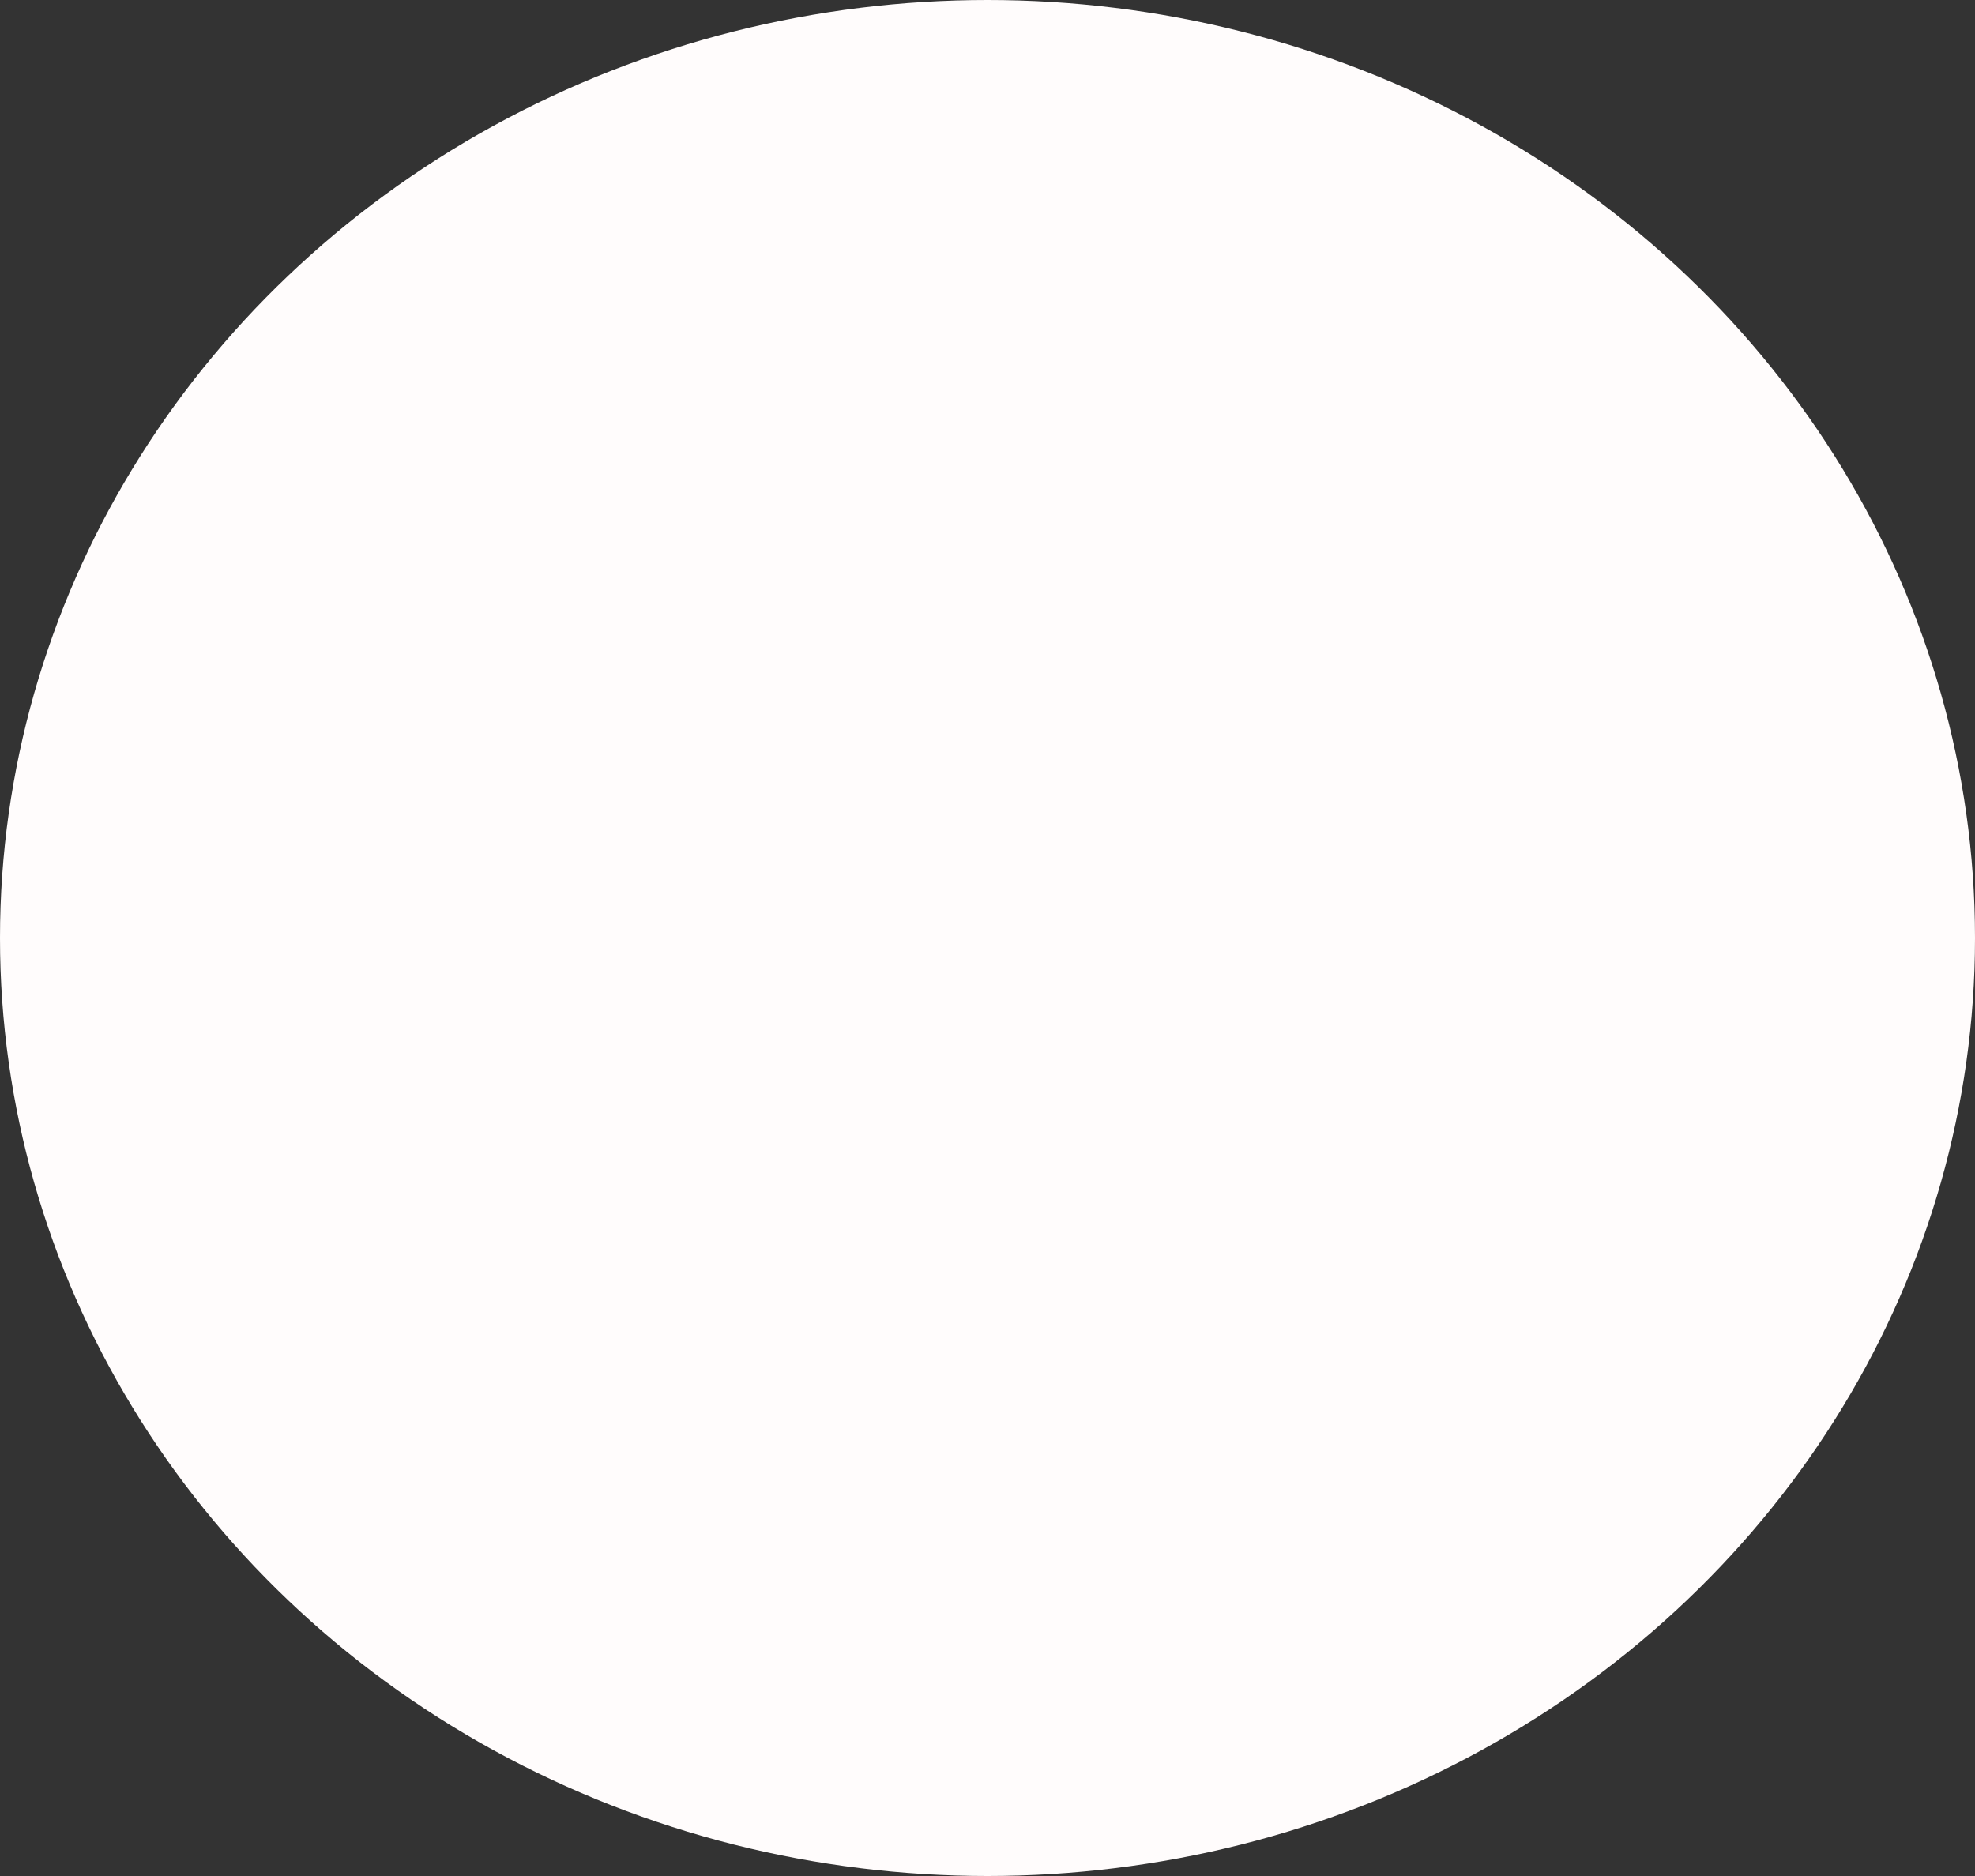 <svg width="260" height="247" viewBox="0 0 260 247" fill="none" xmlns="http://www.w3.org/2000/svg">
<rect x="0" y="0" width="260" height="247" fill="#333333" stroke="none"/>
<ellipse cx="130" cy="123.5" rx="130" ry="123.5" fill="#FFFCFC"/>
</svg>
